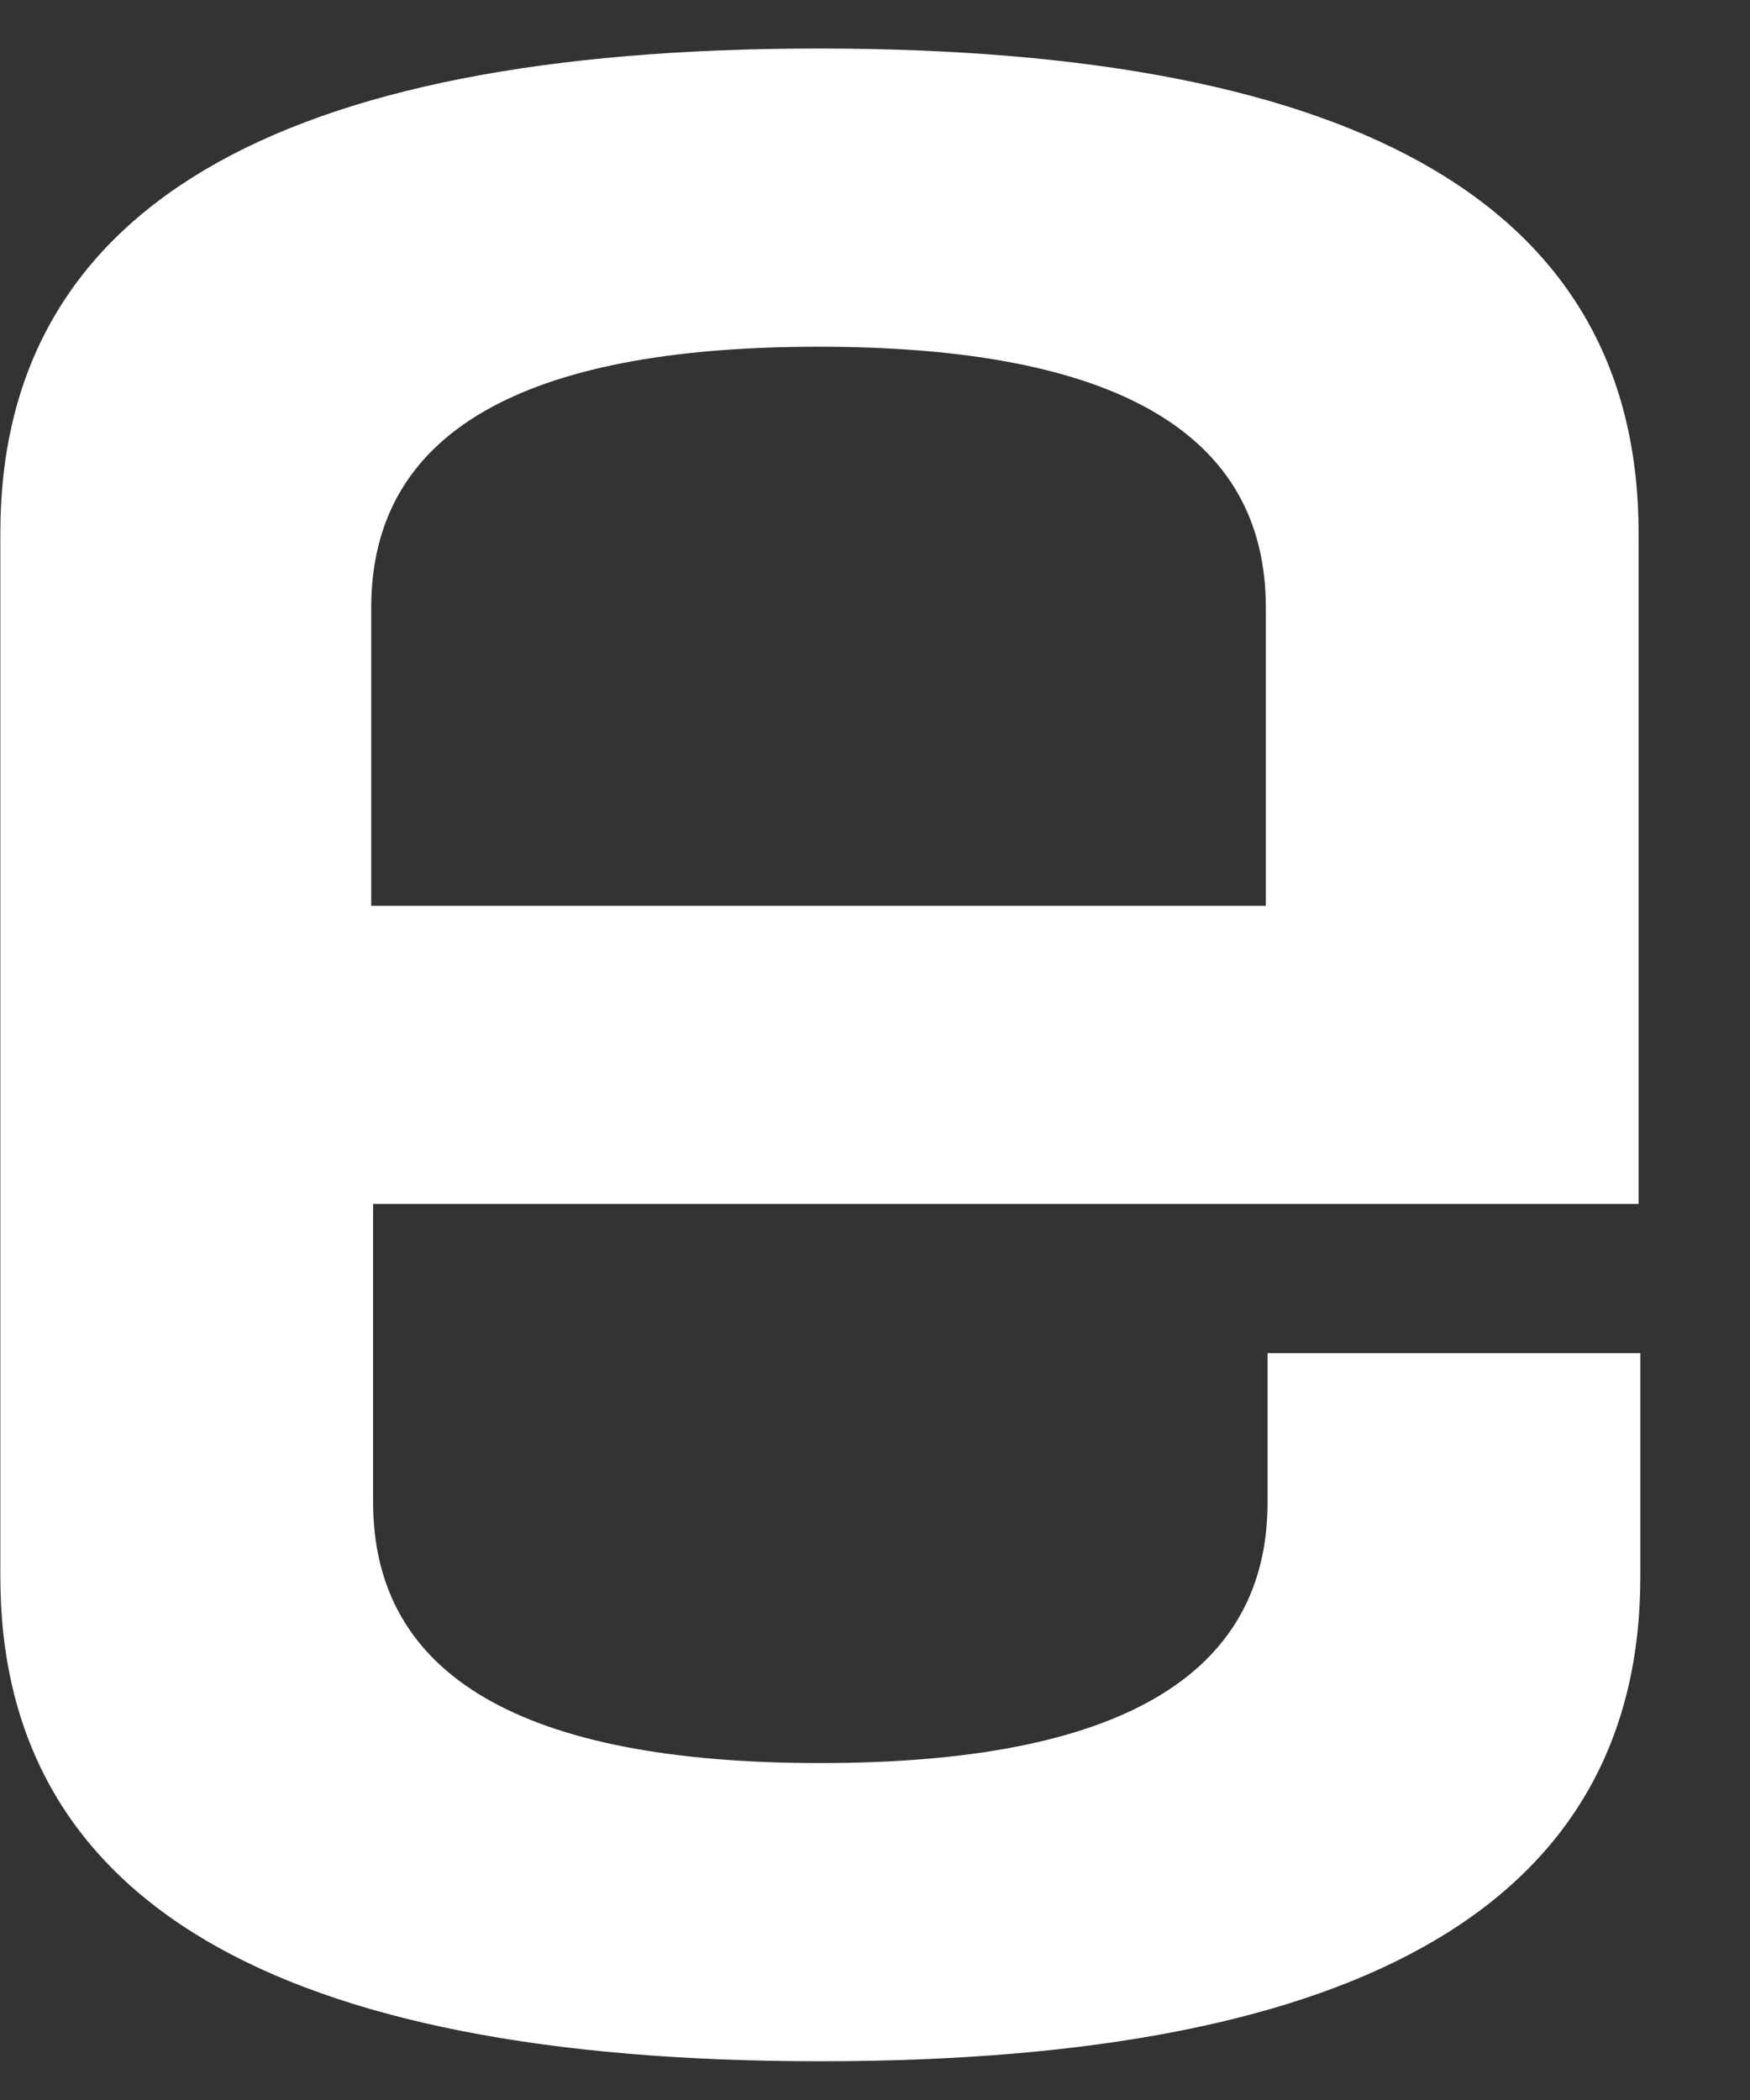 <svg width="15" height="18" viewBox="0 0 15 18" fill="none" xmlns="http://www.w3.org/2000/svg">
<rect x="0" y="0" width="15" height="18" fill="#333333" stroke="none"/>
<path d="M7.016 0.416C11.702 0.416 14.045 1.8 14.045 4.569V10.32H3.198V12.875C3.198 14.366 4.476 15.112 7.031 15.112C9.587 15.112 10.865 14.366 10.865 12.875V11.598H14.06V13.514C14.06 16.283 11.717 17.668 7.031 17.668C2.346 17.668 0.003 16.283 0.003 13.514V4.569C0.003 1.8 2.346 0.416 7.016 0.416ZM10.85 7.764V5.208C10.85 3.717 9.572 2.972 7.016 2.972C4.46 2.972 3.182 3.717 3.182 5.208V7.764H10.85Z" fill="white"/>
</svg>
